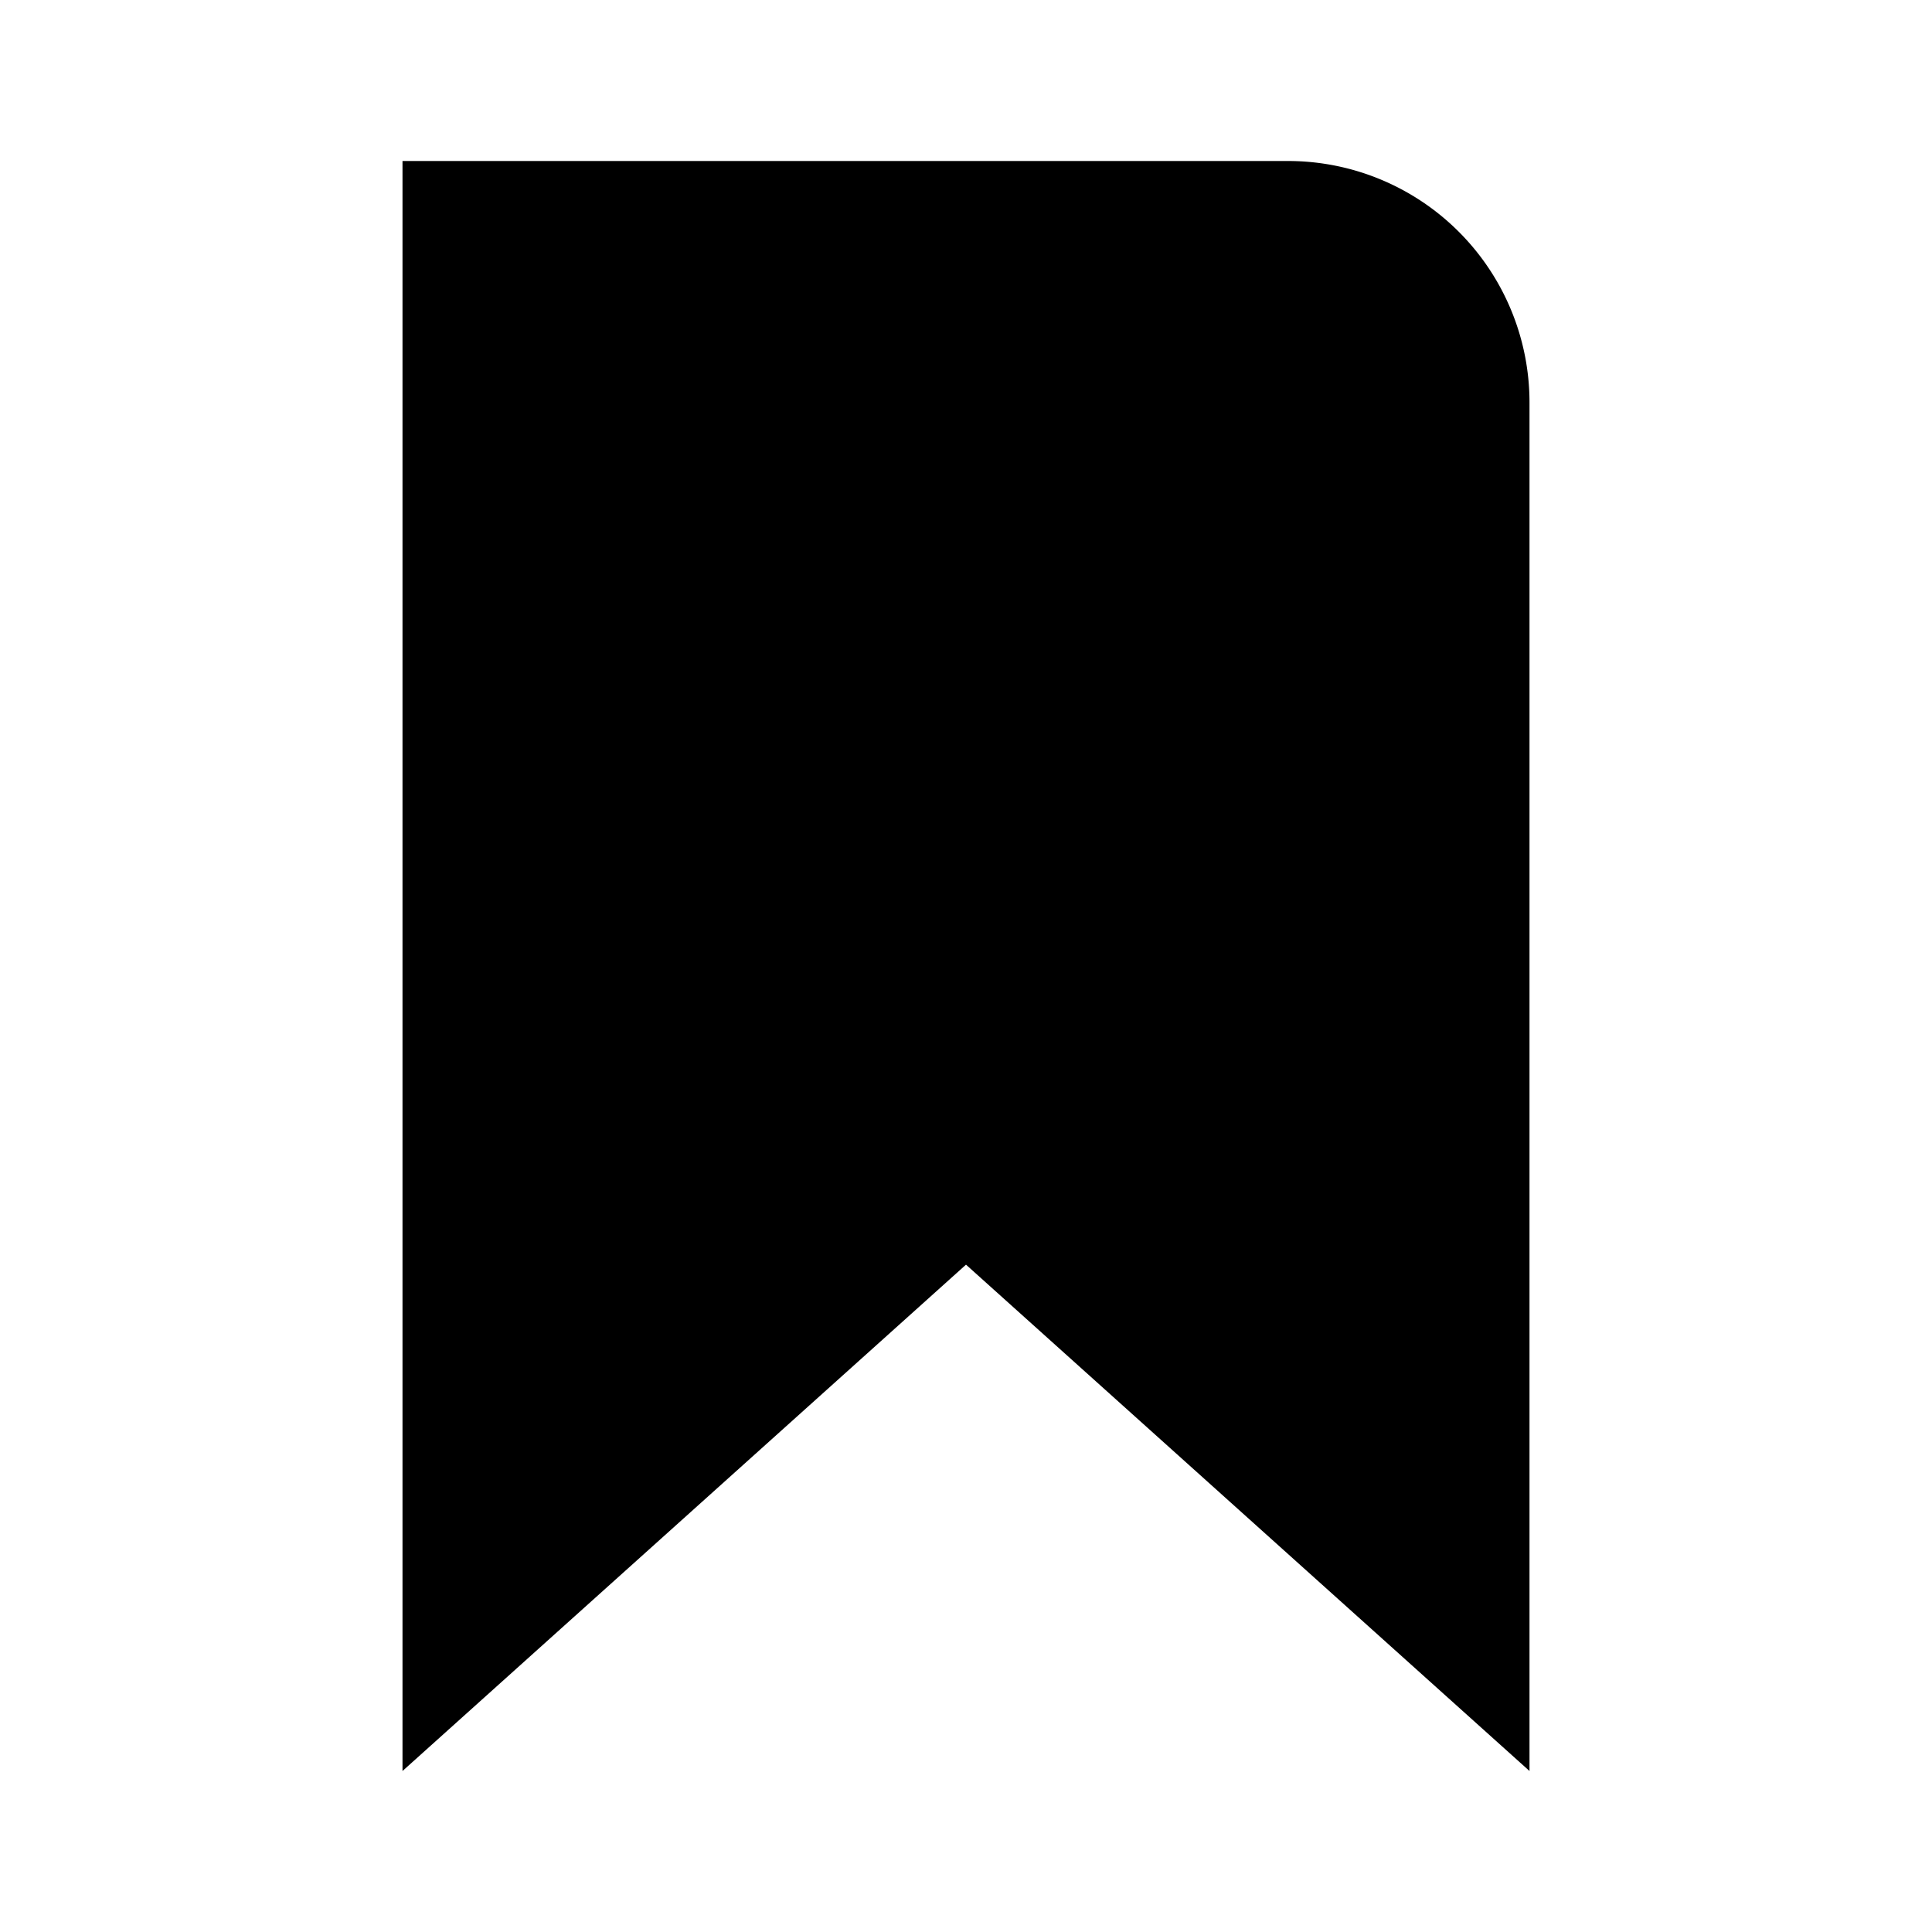 <svg xmlns="http://www.w3.org/2000/svg" viewBox="0 0 24 24" data-supported-dps="24x24" fill="currentColor" class="mercado-match" width="24" height="24" focusable="false">
      <path d="M19 5a3 3 0 00-3-3H5v20l7-6.29L19 22z"></path>
    </svg>